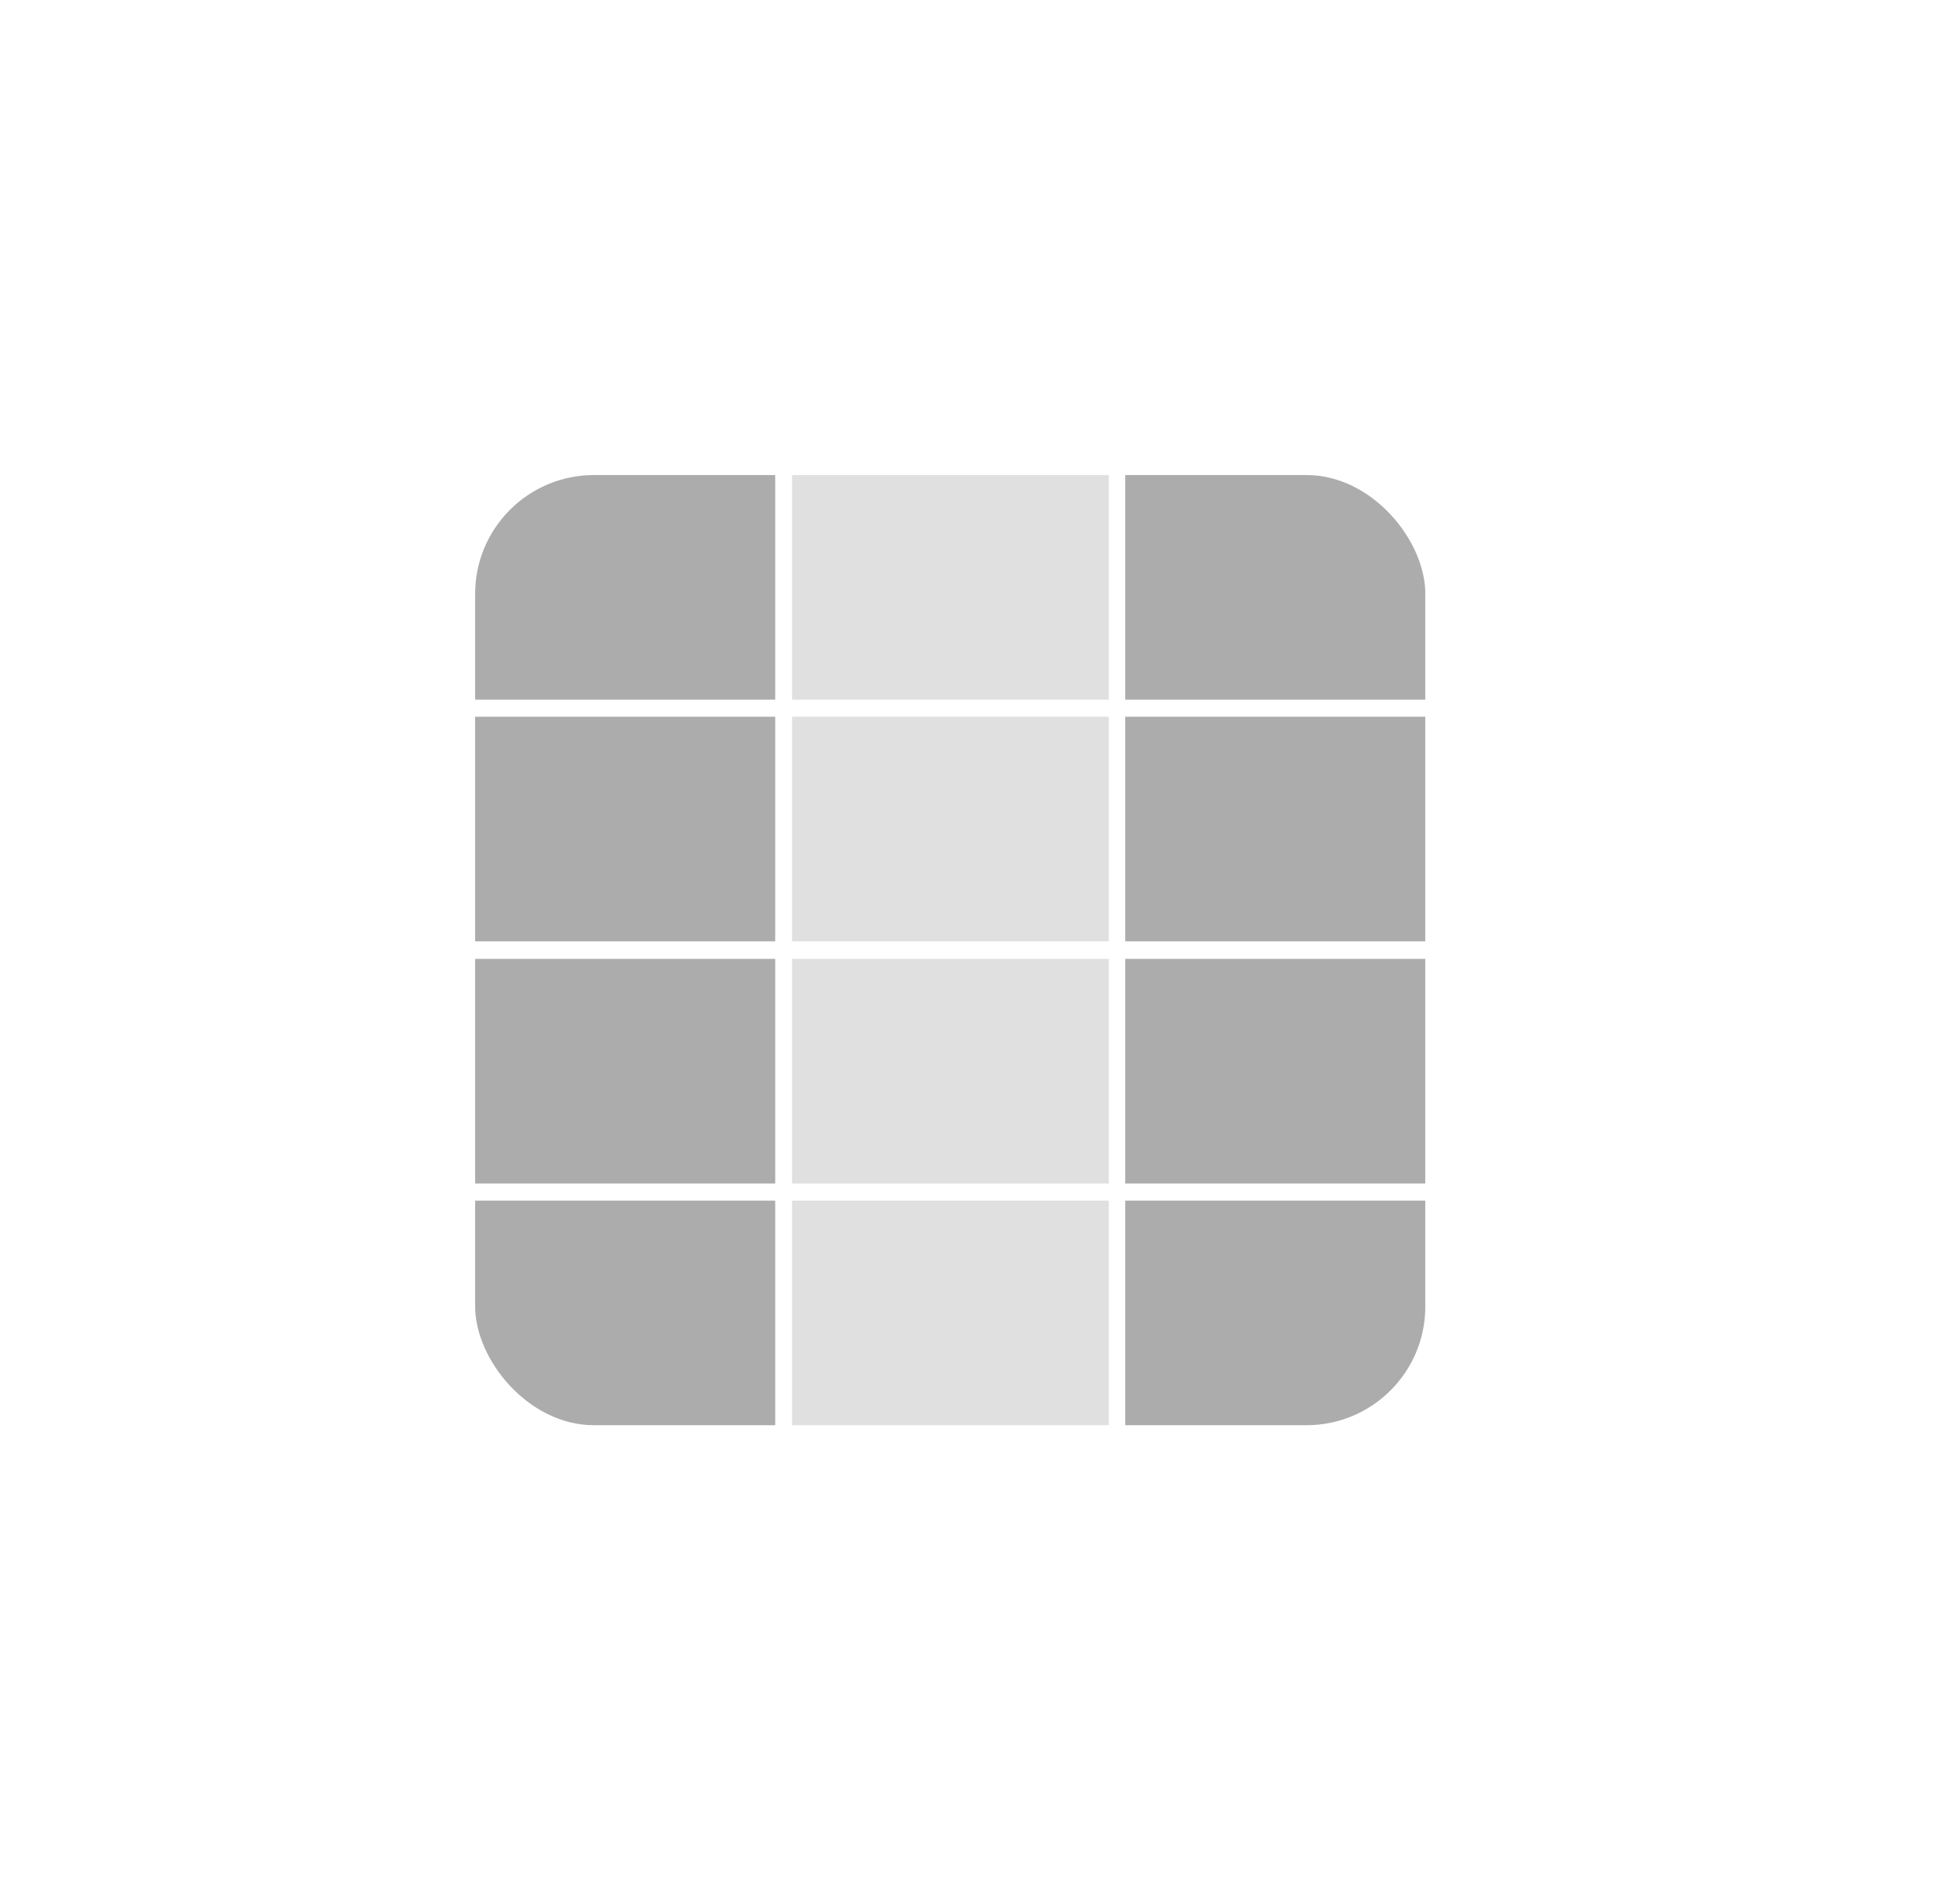 <svg width="33" height="32" viewBox="0 0 33 32" fill="none" xmlns="http://www.w3.org/2000/svg">
<rect width="33" height="32.001" fill="white"/>
<g clip-path="url(#clip0_8202_22068)">
<rect x="8" y="8" width="5.052" height="3.782" fill="#ACACAC"/>
<rect x="8" y="12.07" width="5.052" height="3.782" fill="#ACACAC"/>
<rect x="8" y="16.148" width="5.052" height="3.782" fill="#ACACAC"/>
<rect x="8" y="20.219" width="5.052" height="3.782" fill="#ACACAC"/>
<rect x="13.336" y="8" width="5.333" height="3.782" fill="#E0E0E0"/>
<rect x="13.336" y="12.07" width="5.333" height="3.782" fill="#E0E0E0"/>
<rect x="13.336" y="16.148" width="5.333" height="3.782" fill="#E0E0E0"/>
<rect x="13.336" y="20.219" width="5.333" height="3.782" fill="#E0E0E0"/>
<rect x="18.945" y="8" width="5.052" height="3.782" fill="#ACACAC"/>
<rect x="18.945" y="12.07" width="5.052" height="3.782" fill="#ACACAC"/>
<rect x="18.945" y="16.148" width="5.052" height="3.782" fill="#ACACAC"/>
<rect x="18.945" y="20.219" width="5.052" height="3.782" fill="#ACACAC"/>
</g>
<defs>
<clipPath id="clip0_8202_22068">
<rect x="8" y="8" width="15.998" height="16.001" rx="2" fill="white"/>
</clipPath>
</defs>
</svg>
